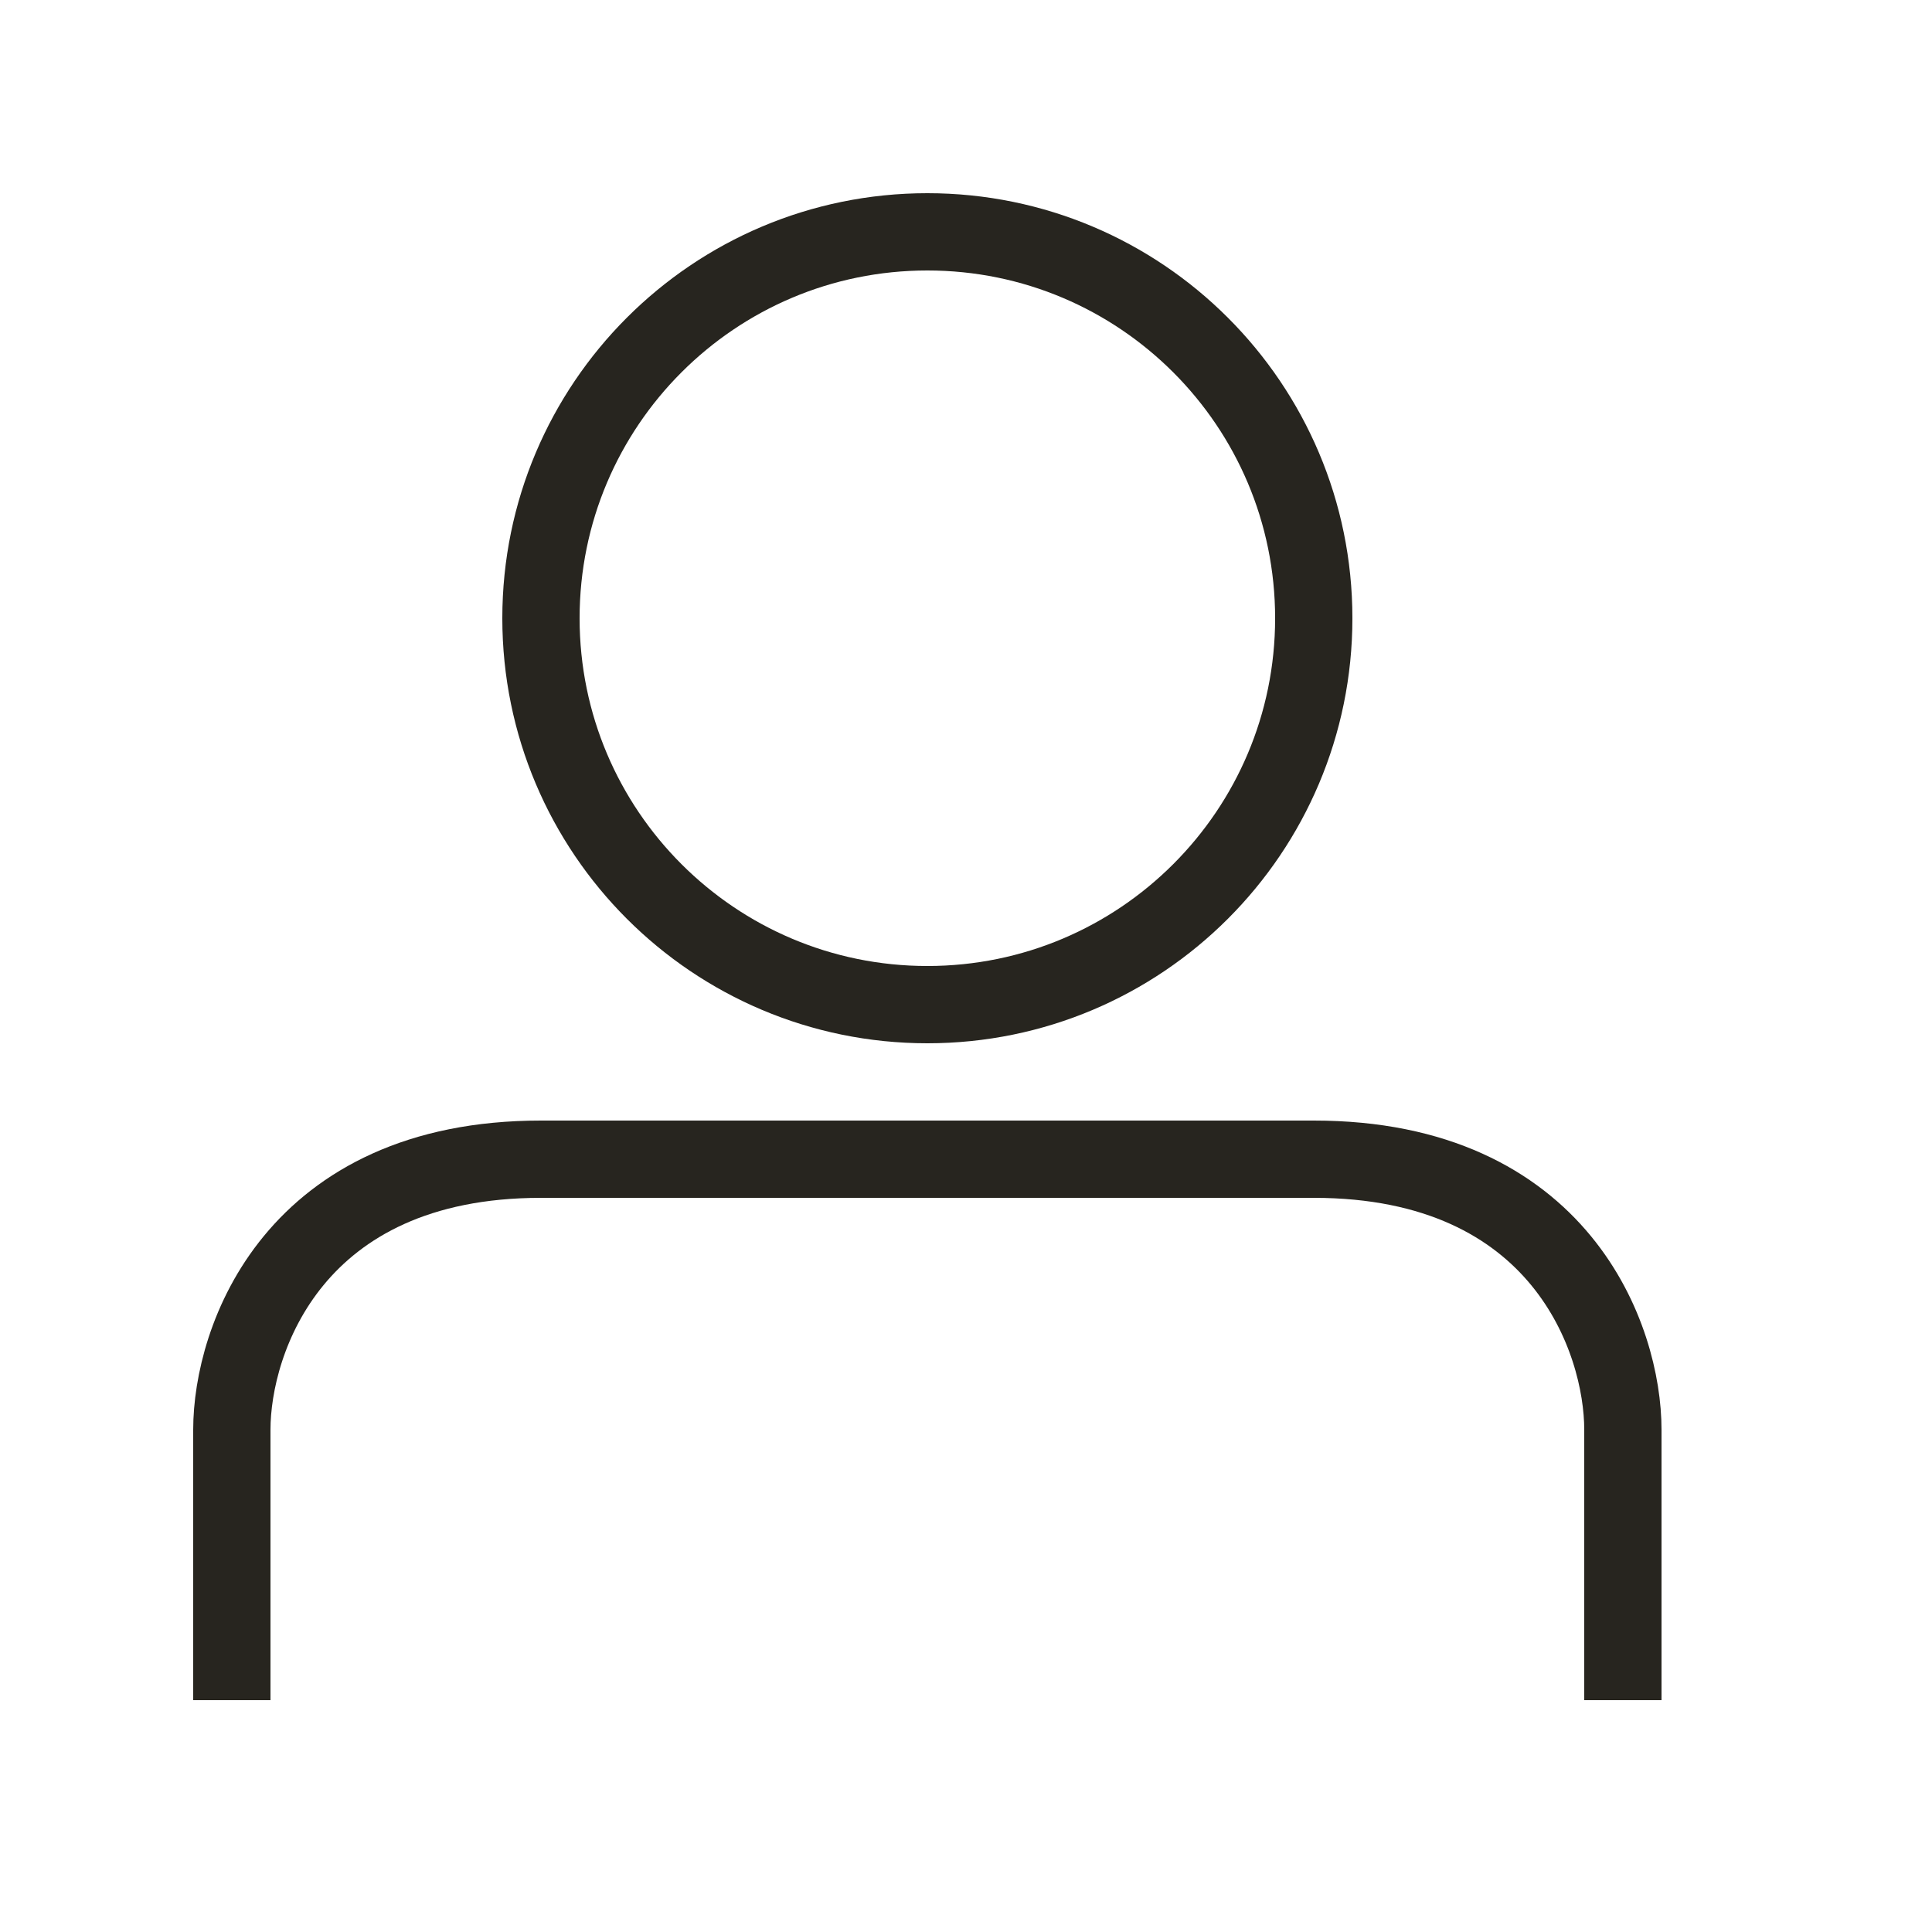 <svg width="25" height="25" viewBox="0 0 25 25" fill="none" xmlns="http://www.w3.org/2000/svg">
<path d="M21 22V18.5C21 17.333 20.2 15 17 15H7C3.8 15 3 17.333 3 18.5V22M17 8C17 10.761 14.761 13 12 13C9.239 13 7 10.761 7 8C7 5.239 9.239 3 12 3C14.761 3 17 5.239 17 8Z" stroke="#27251F"/>
</svg>

